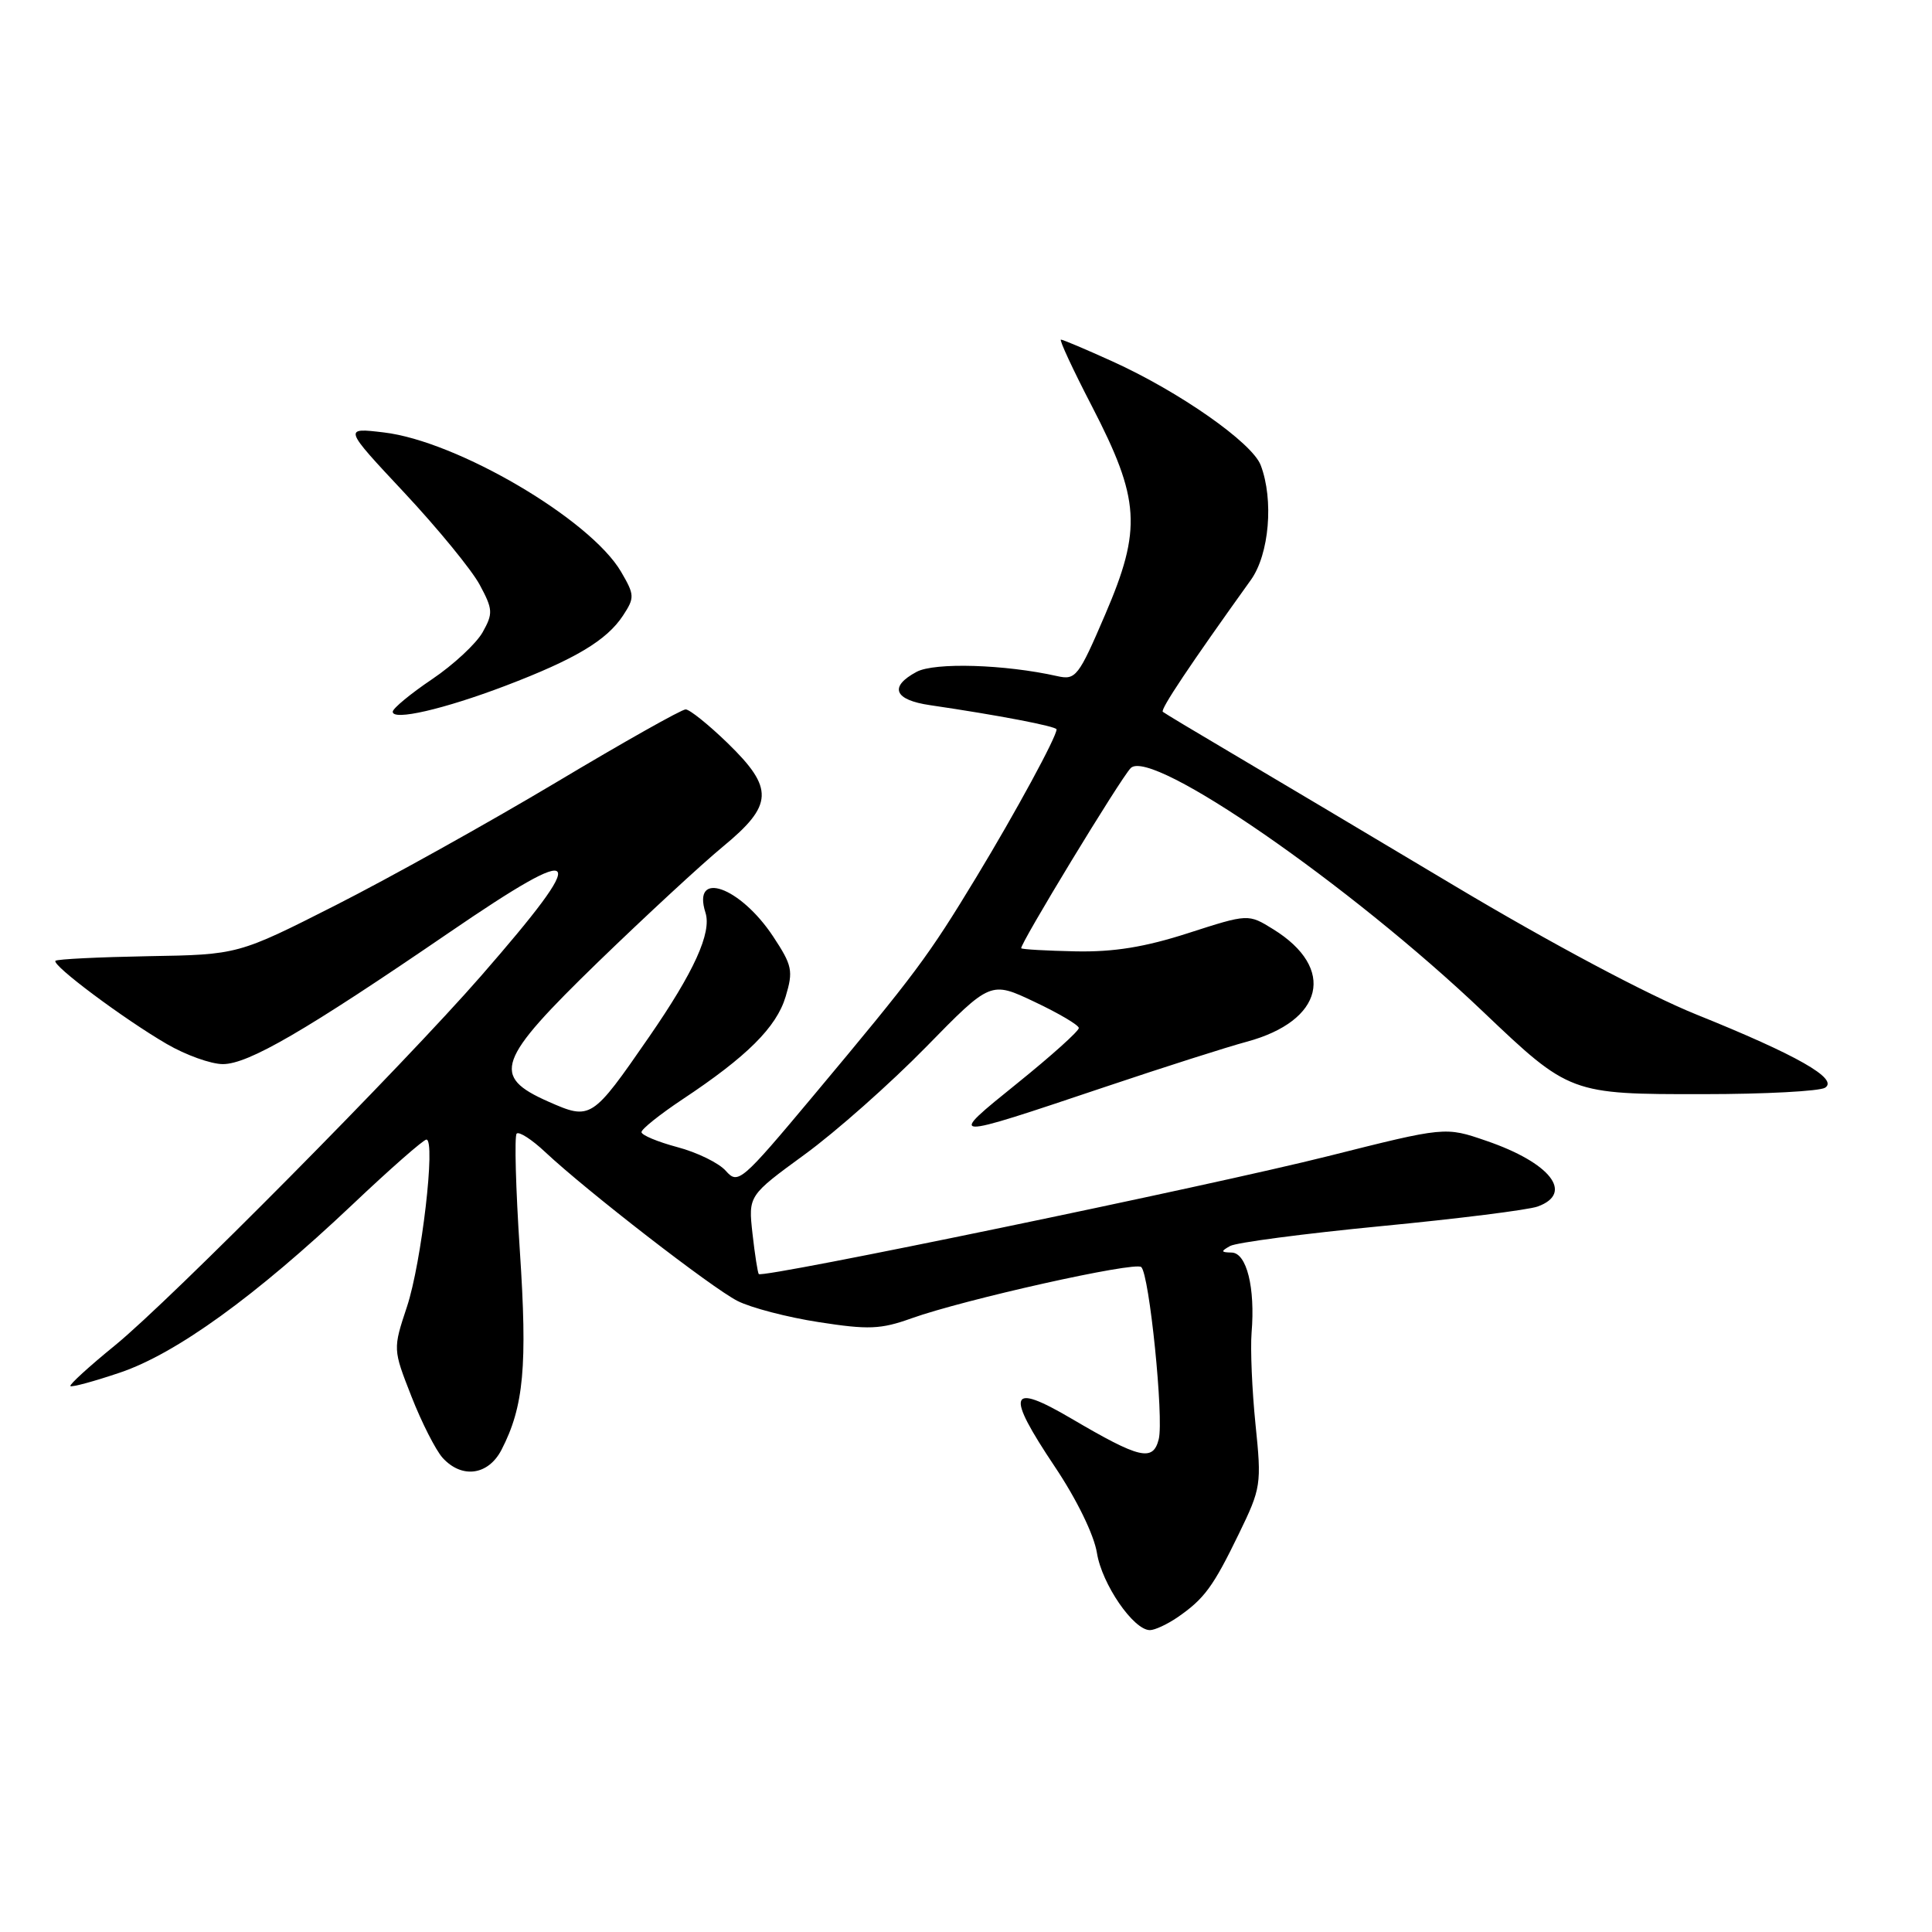 <?xml version="1.0" encoding="UTF-8" standalone="no"?>
<!DOCTYPE svg PUBLIC "-//W3C//DTD SVG 1.1//EN" "http://www.w3.org/Graphics/SVG/1.1/DTD/svg11.dtd" >
<svg xmlns="http://www.w3.org/2000/svg" xmlns:xlink="http://www.w3.org/1999/xlink" version="1.1" viewBox="0 0 256 256">
 <g >
 <path fill="currentColor"
d=" M 156.03 214.30 C 159.58 211.85 160.75 210.26 164.16 203.23 C 167.10 197.18 167.18 196.69 166.36 188.73 C 165.90 184.20 165.67 178.75 165.84 176.60 C 166.34 170.63 165.19 166.01 163.20 165.97 C 161.76 165.94 161.73 165.81 163.00 165.10 C 163.82 164.64 172.82 163.46 183.00 162.47 C 193.18 161.49 202.51 160.32 203.75 159.87 C 208.60 158.11 205.44 154.07 196.93 151.16 C 191.50 149.29 191.50 149.29 176.00 153.19 C 160.37 157.12 101.03 169.41 100.54 168.82 C 100.40 168.64 100.02 166.23 99.71 163.47 C 99.15 158.43 99.15 158.43 106.63 152.97 C 110.75 149.97 117.97 143.57 122.69 138.75 C 131.26 129.99 131.26 129.99 137.08 132.75 C 140.28 134.26 142.92 135.82 142.95 136.21 C 142.98 136.60 139.32 139.89 134.82 143.52 C 125.41 151.12 125.29 151.12 146.50 144.00 C 154.20 141.41 162.61 138.73 165.18 138.04 C 175.42 135.28 177.07 128.30 168.71 123.13 C 165.40 121.08 165.40 121.08 157.45 123.64 C 151.69 125.50 147.58 126.16 142.54 126.06 C 138.71 125.98 135.46 125.80 135.32 125.65 C 135.00 125.33 148.50 103.10 149.83 101.77 C 152.55 99.05 178.88 117.25 196.53 134.07 C 207.95 144.94 208.10 145.00 225.70 144.98 C 233.84 144.98 241.10 144.59 241.83 144.13 C 243.67 142.96 238.12 139.80 224.76 134.42 C 218.36 131.84 205.43 124.96 192.76 117.39 C 181.07 110.41 167.68 102.44 163.00 99.68 C 158.32 96.92 154.31 94.51 154.08 94.32 C 153.71 94.03 157.66 88.12 165.75 76.84 C 168.18 73.45 168.80 66.24 167.05 61.64 C 165.92 58.66 156.26 51.90 147.41 47.89 C 143.91 46.30 140.83 45.00 140.58 45.00 C 140.32 45.00 142.17 48.98 144.69 53.84 C 151.07 66.18 151.32 70.07 146.45 81.41 C 142.90 89.69 142.54 90.14 140.09 89.59 C 133.15 88.03 123.84 87.75 121.46 89.02 C 117.76 91.00 118.47 92.75 123.25 93.44 C 132.17 94.75 140.00 96.24 140.00 96.65 C 140.00 97.64 134.59 107.61 129.38 116.21 C 122.98 126.77 121.34 128.98 107.71 145.27 C 98.23 156.60 97.79 156.97 96.18 155.15 C 95.26 154.10 92.36 152.69 89.75 152.00 C 87.14 151.30 85.00 150.41 85.00 150.01 C 85.00 149.61 87.43 147.67 90.40 145.69 C 98.97 140.01 102.89 136.11 104.10 132.06 C 105.13 128.63 104.98 127.93 102.44 124.08 C 98.05 117.46 91.66 115.21 93.48 120.94 C 94.32 123.59 91.97 128.77 85.99 137.42 C 78.43 148.36 78.28 148.45 72.66 145.97 C 65.05 142.60 65.80 140.53 79.28 127.44 C 85.49 121.43 92.91 114.56 95.78 112.19 C 102.49 106.66 102.59 104.47 96.41 98.46 C 93.88 96.01 91.38 94.00 90.85 94.00 C 90.31 94.00 82.59 98.35 73.69 103.67 C 64.78 108.99 51.66 116.30 44.53 119.92 C 31.55 126.50 31.55 126.50 19.65 126.70 C 13.11 126.82 7.58 127.09 7.35 127.31 C 6.81 127.86 16.34 134.98 22.09 138.33 C 24.61 139.80 27.96 141.00 29.53 141.00 C 32.90 141.00 40.45 136.61 59.50 123.58 C 77.51 111.26 78.41 112.49 63.73 129.33 C 53.40 141.17 22.55 172.31 15.25 178.26 C 11.82 181.05 9.15 183.49 9.33 183.66 C 9.51 183.84 12.46 183.04 15.89 181.88 C 23.33 179.37 33.84 171.77 46.65 159.66 C 51.68 154.89 56.12 151.00 56.50 151.00 C 57.76 151.00 55.85 167.33 53.93 173.13 C 52.06 178.77 52.06 178.77 54.52 185.04 C 55.87 188.49 57.73 192.14 58.64 193.16 C 61.19 195.97 64.69 195.50 66.45 192.11 C 69.41 186.38 69.90 181.02 68.88 165.70 C 68.34 157.49 68.15 150.52 68.46 150.21 C 68.77 149.89 70.49 151.00 72.26 152.67 C 77.77 157.83 94.33 170.66 97.72 172.38 C 99.48 173.28 104.34 174.55 108.50 175.19 C 115.07 176.21 116.70 176.15 120.79 174.68 C 127.79 172.18 150.39 167.13 151.22 167.89 C 152.30 168.87 154.23 187.93 153.54 190.70 C 152.78 193.71 151.04 193.30 142.00 187.99 C 133.68 183.10 133.19 184.51 139.78 194.36 C 142.68 198.69 144.97 203.39 145.35 205.78 C 146.01 209.90 150.19 216.00 152.37 216.00 C 153.02 216.00 154.67 215.23 156.03 214.30 Z  M 67.00 90.86 C 76.23 87.34 80.39 84.85 82.55 81.57 C 84.11 79.19 84.09 78.84 82.30 75.77 C 78.24 68.82 60.59 58.45 50.86 57.30 C 45.50 56.66 45.50 56.66 53.57 65.28 C 58.00 70.02 62.50 75.51 63.56 77.48 C 65.32 80.75 65.35 81.28 63.95 83.78 C 63.11 85.27 60.10 88.08 57.25 90.00 C 54.40 91.92 52.06 93.86 52.04 94.30 C 51.98 95.55 58.80 93.98 67.00 90.86 Z "/>
</g>
</svg>